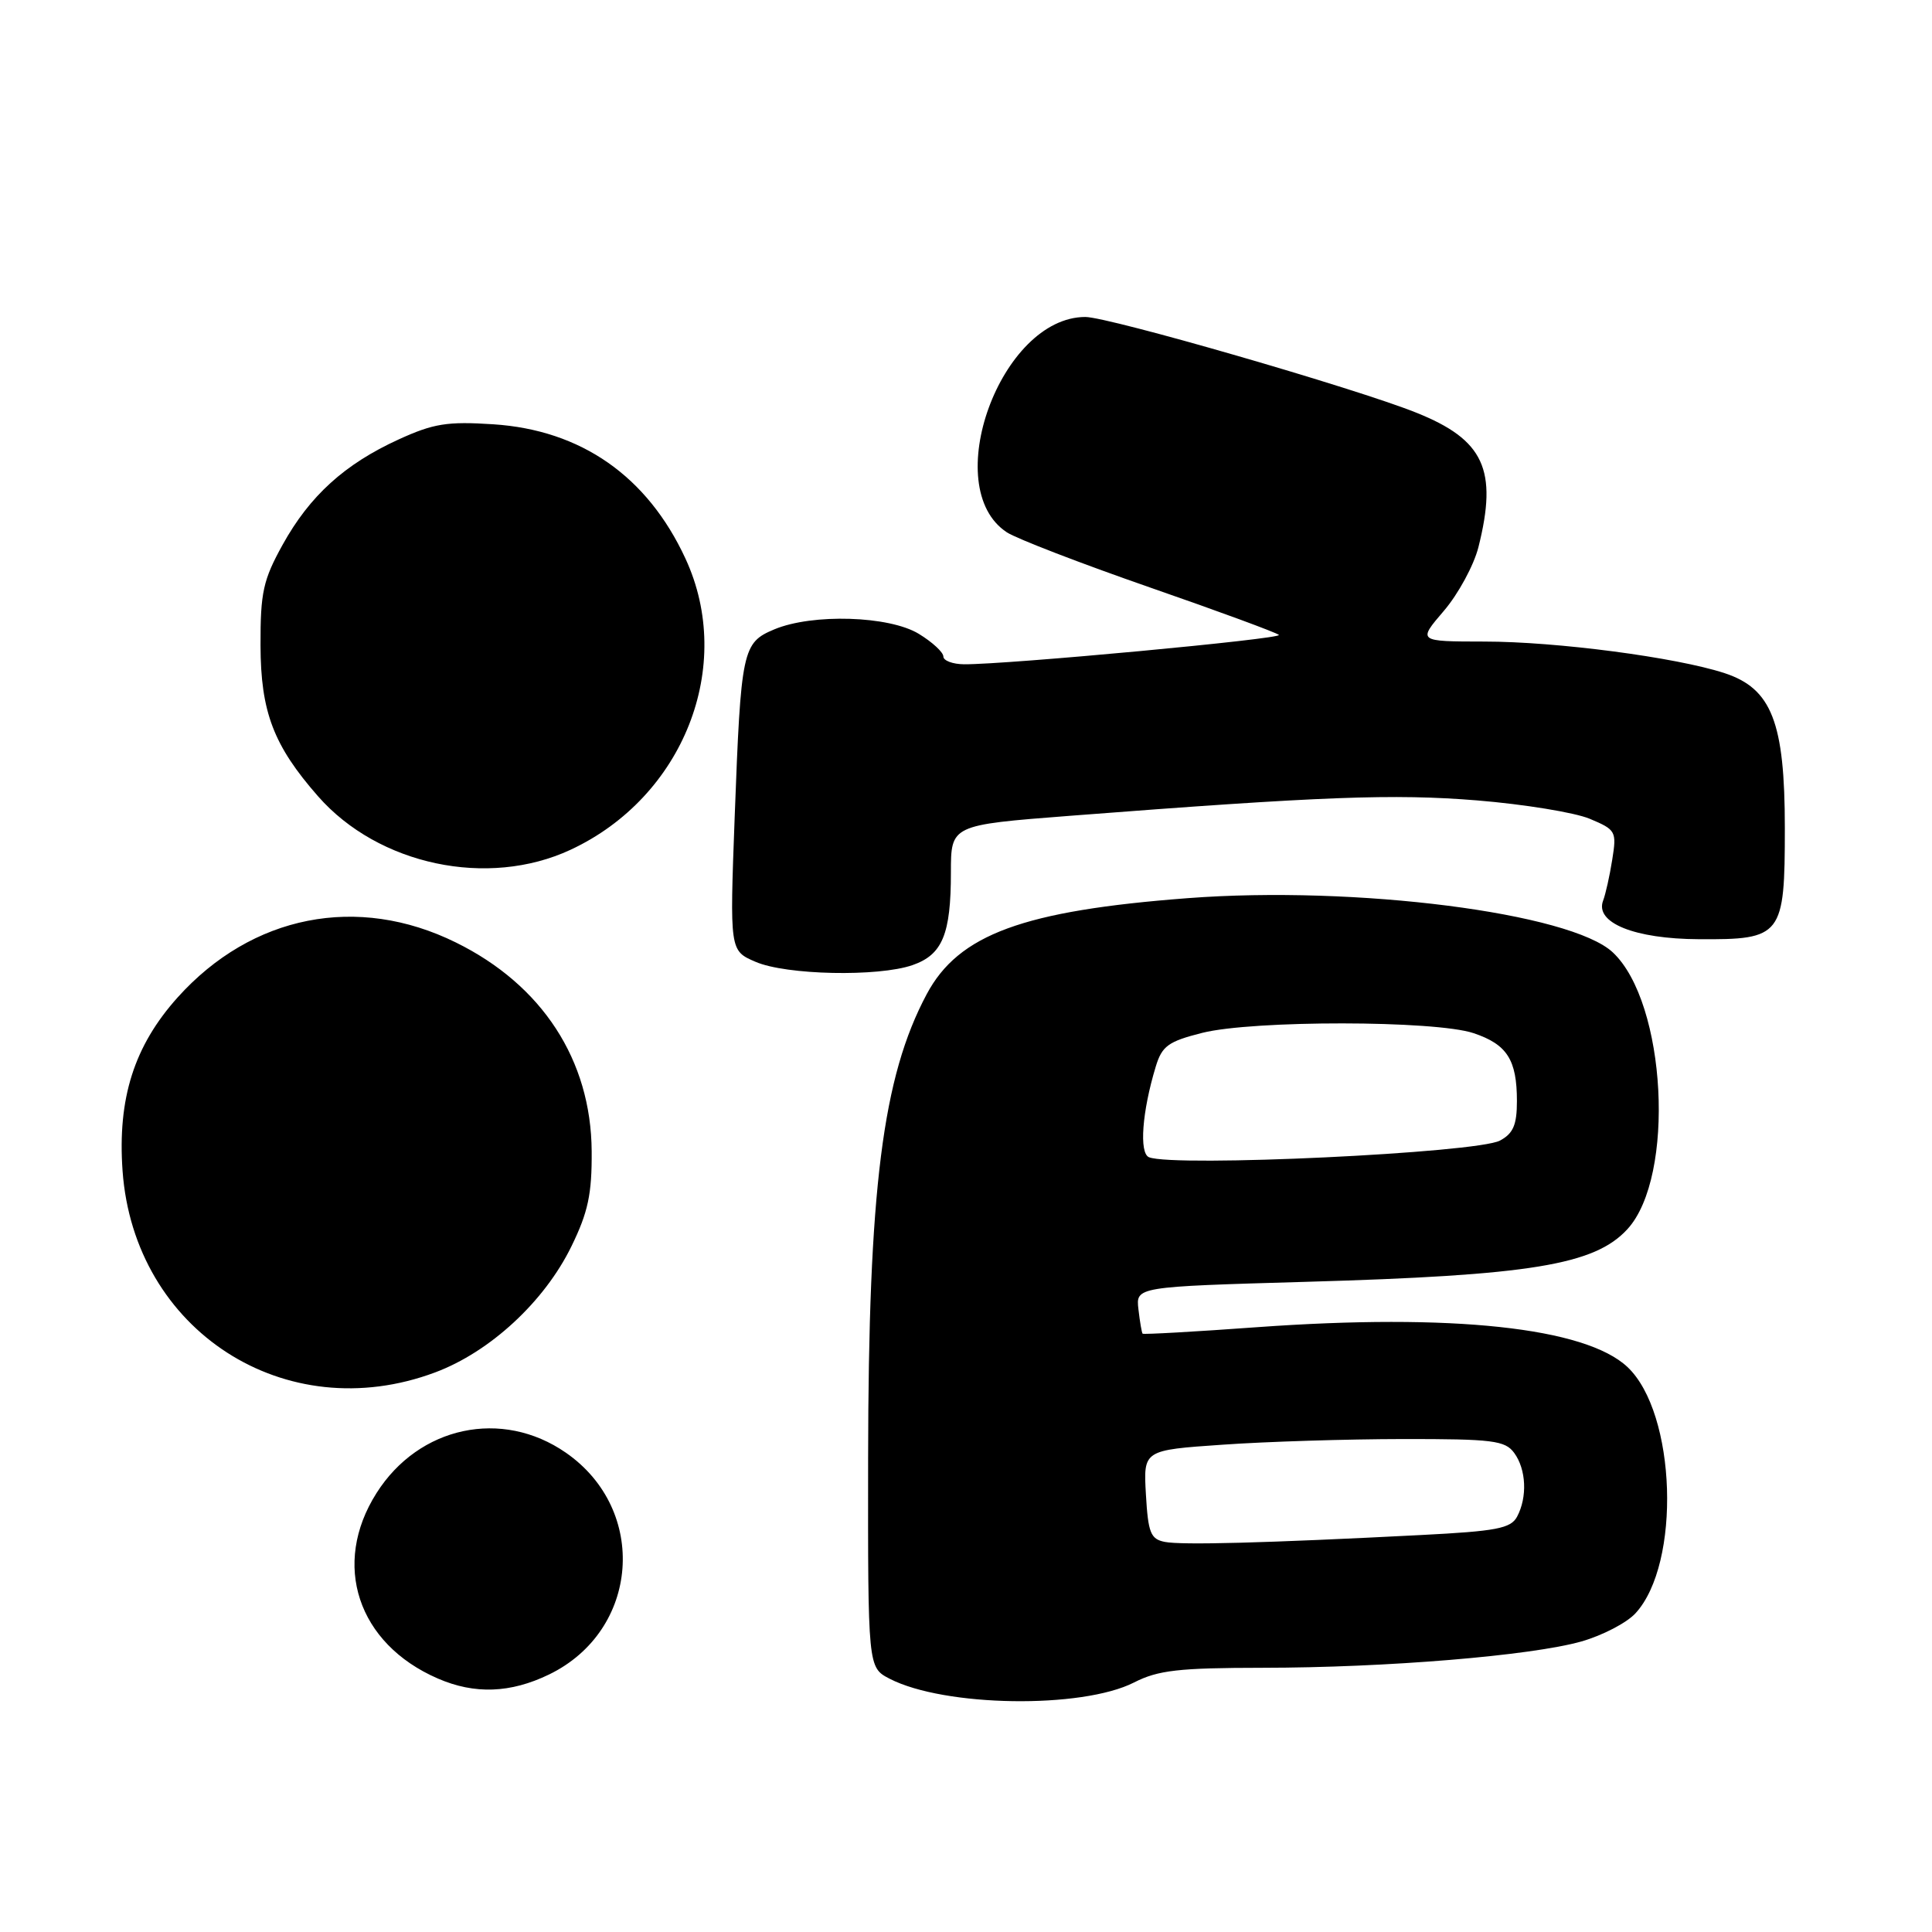 <?xml version="1.0" encoding="UTF-8" standalone="no"?>
<!DOCTYPE svg PUBLIC "-//W3C//DTD SVG 1.1//EN" "http://www.w3.org/Graphics/SVG/1.1/DTD/svg11.dtd" >
<svg xmlns="http://www.w3.org/2000/svg" xmlns:xlink="http://www.w3.org/1999/xlink" version="1.1" viewBox="0 0 256 256">
 <g >
 <path fill="currentColor"
d=" M 150.28 222.93 C 153.45 221.31 156.21 221.00 167.28 220.99 C 183.71 220.98 202.88 219.39 209.55 217.50 C 212.32 216.71 215.54 215.04 216.70 213.78 C 222.78 207.20 222.13 187.23 215.64 181.13 C 210.06 175.89 192.39 174.00 166.56 175.86 C 158.34 176.46 151.52 176.84 151.40 176.72 C 151.29 176.60 151.04 175.15 150.85 173.50 C 150.50 170.50 150.50 170.50 173.00 169.85 C 202.82 169.00 211.31 167.61 215.65 162.86 C 222.02 155.89 220.80 132.86 213.71 126.20 C 208.14 120.96 179.63 117.32 157.39 119.01 C 135.57 120.67 127.02 123.81 122.79 131.74 C 116.94 142.71 115.07 157.52 115.03 193.22 C 115.00 220.95 115.00 220.95 117.88 222.44 C 125.12 226.18 143.36 226.46 150.28 222.93 Z  M 72.75 221.88 C 84.74 216.07 85.95 200.09 74.98 192.49 C 66.52 186.62 55.51 188.97 49.89 197.84 C 43.90 207.28 47.38 217.80 58.01 222.41 C 62.89 224.53 67.63 224.36 72.75 221.88 Z  M 57.66 181.85 C 64.94 179.13 72.13 172.48 75.71 165.16 C 77.92 160.64 78.44 158.23 78.40 152.54 C 78.32 140.46 71.84 130.51 60.40 124.88 C 47.38 118.46 33.37 121.23 23.54 132.16 C 17.77 138.59 15.56 145.55 16.24 155.14 C 17.76 176.33 37.83 189.27 57.66 181.85 Z  M 120.92 127.88 C 124.88 126.50 126.00 123.80 126.00 115.60 C 126.00 109.32 126.00 109.32 141.75 108.10 C 175.27 105.51 184.66 105.16 195.75 106.06 C 201.95 106.57 208.65 107.66 210.64 108.49 C 214.12 109.95 214.23 110.15 213.63 113.91 C 213.29 116.07 212.74 118.51 212.42 119.34 C 211.30 122.27 216.58 124.41 225.10 124.45 C 236.13 124.52 236.50 124.04 236.50 109.71 C 236.50 95.70 234.76 91.24 228.50 89.19 C 222.10 87.10 206.25 85.01 196.67 85.01 C 187.84 85.00 187.84 85.00 191.32 80.94 C 193.23 78.71 195.29 74.91 195.90 72.50 C 198.48 62.24 196.64 58.27 187.66 54.68 C 179.59 51.44 146.91 42.00 143.81 42.00 C 132.59 42.02 124.36 64.60 133.42 70.54 C 134.71 71.38 143.22 74.66 152.34 77.83 C 161.45 80.99 169.16 83.83 169.46 84.13 C 169.98 84.65 133.43 88.06 127.75 88.02 C 126.24 88.01 125.00 87.54 125.00 86.99 C 125.00 86.43 123.54 85.08 121.75 83.99 C 117.82 81.59 107.66 81.28 102.61 83.39 C 98.37 85.16 98.18 86.06 97.35 108.23 C 96.69 125.97 96.69 125.97 100.10 127.44 C 104.16 129.21 116.38 129.46 120.92 127.88 Z  M 75.60 112.60 C 90.57 105.63 97.43 88.24 90.82 74.00 C 85.77 63.10 77.01 56.98 65.36 56.22 C 59.27 55.82 57.43 56.12 52.82 58.23 C 45.66 61.50 41.04 65.70 37.45 72.18 C 34.87 76.84 34.50 78.50 34.52 85.50 C 34.54 94.32 36.24 98.79 42.15 105.52 C 50.15 114.63 64.65 117.70 75.60 112.60 Z  M 154.34 204.31 C 152.46 203.94 152.13 203.10 151.84 198.02 C 151.50 192.15 151.50 192.15 162.00 191.43 C 167.78 191.02 178.53 190.69 185.89 190.68 C 197.80 190.67 199.43 190.87 200.64 192.52 C 202.24 194.71 202.40 198.38 201.02 200.97 C 200.18 202.53 198.28 202.89 188.27 203.40 C 167.65 204.46 156.56 204.75 154.34 204.31 Z  M 152.25 153.34 C 150.92 152.80 151.33 147.30 153.14 141.34 C 153.97 138.60 154.79 138.00 159.30 136.86 C 166.02 135.17 190.16 135.19 195.26 136.90 C 199.70 138.39 201.00 140.43 201.00 145.90 C 201.00 149.05 200.51 150.19 198.76 151.13 C 195.68 152.78 155.59 154.68 152.25 153.34 Z "/>
</g>
</svg>